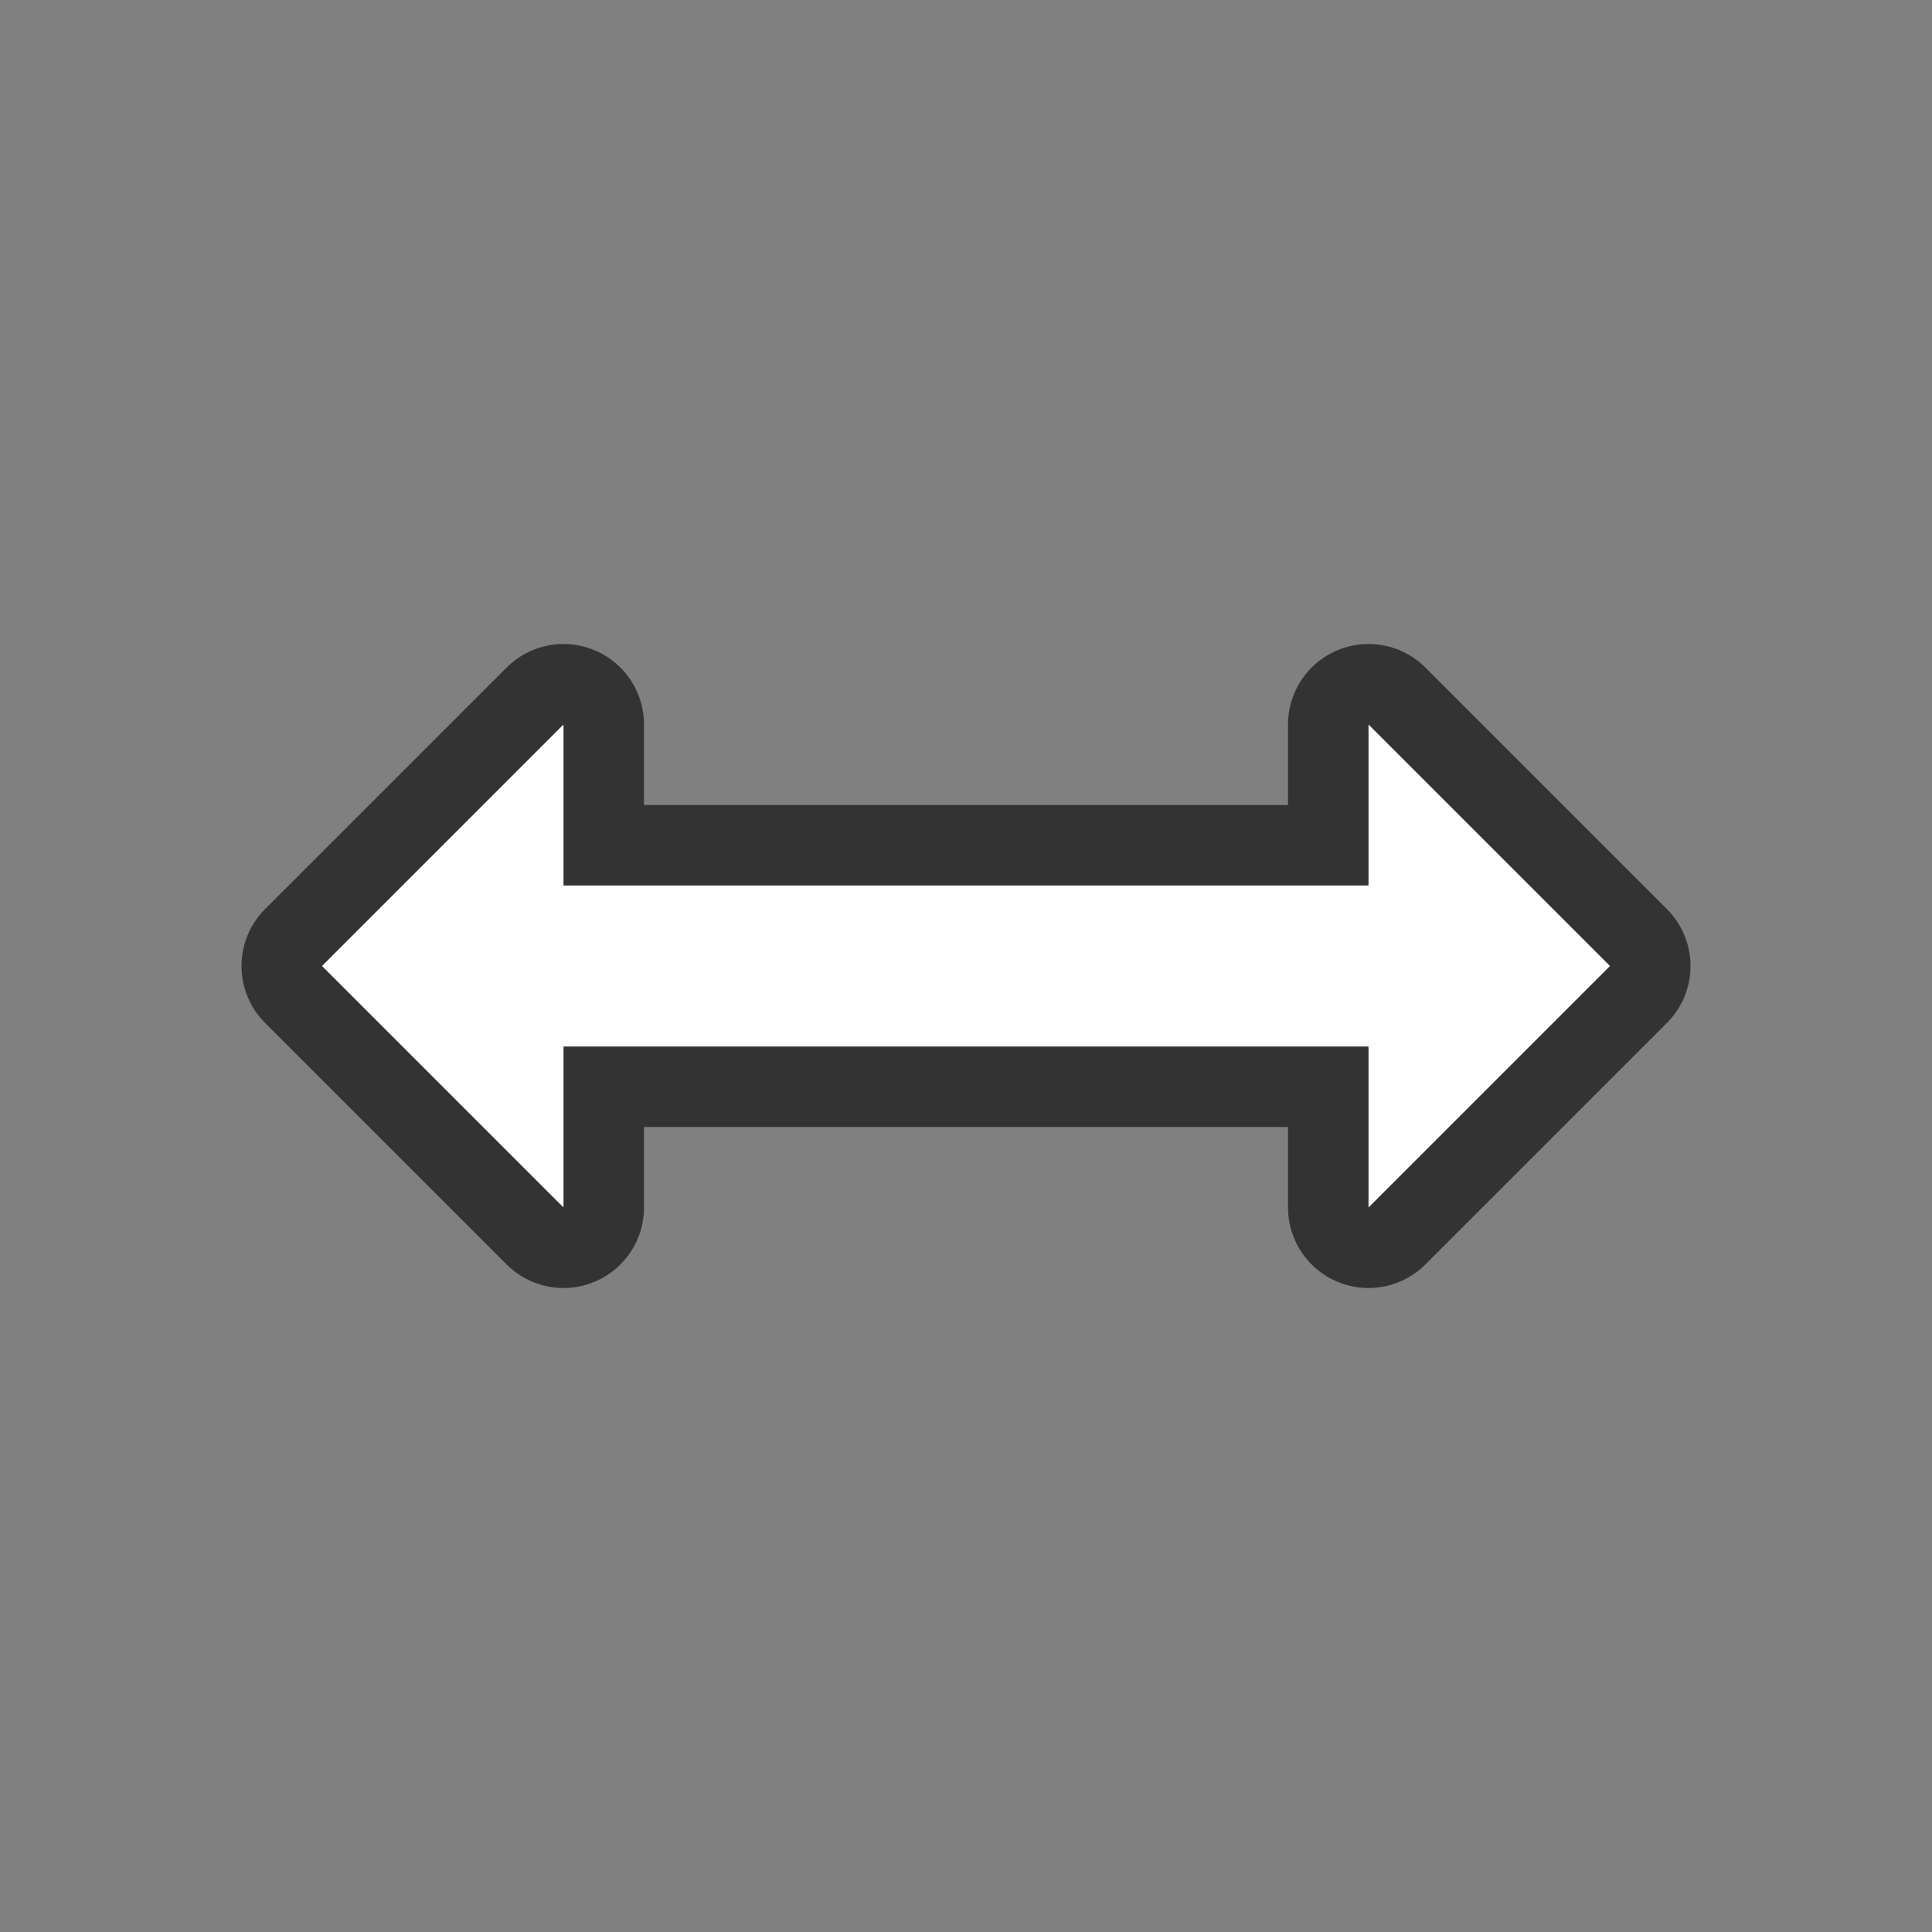 <svg xmlns="http://www.w3.org/2000/svg" viewBox="0 0 24 24"><rect x="0" y="0" width="24" height="24" fill="#808080" stroke="none"/><path d="M7 9l-3 3 3 3v-2h10v2l3-3-3-3v2H7z" stroke="#000" opacity=".6" stroke-width="2" stroke-linejoin="round"/><path d="M7 9l-3 3 3 3v-2h10v2l3-3-3-3v2H7z" fill="#fff"/></svg>